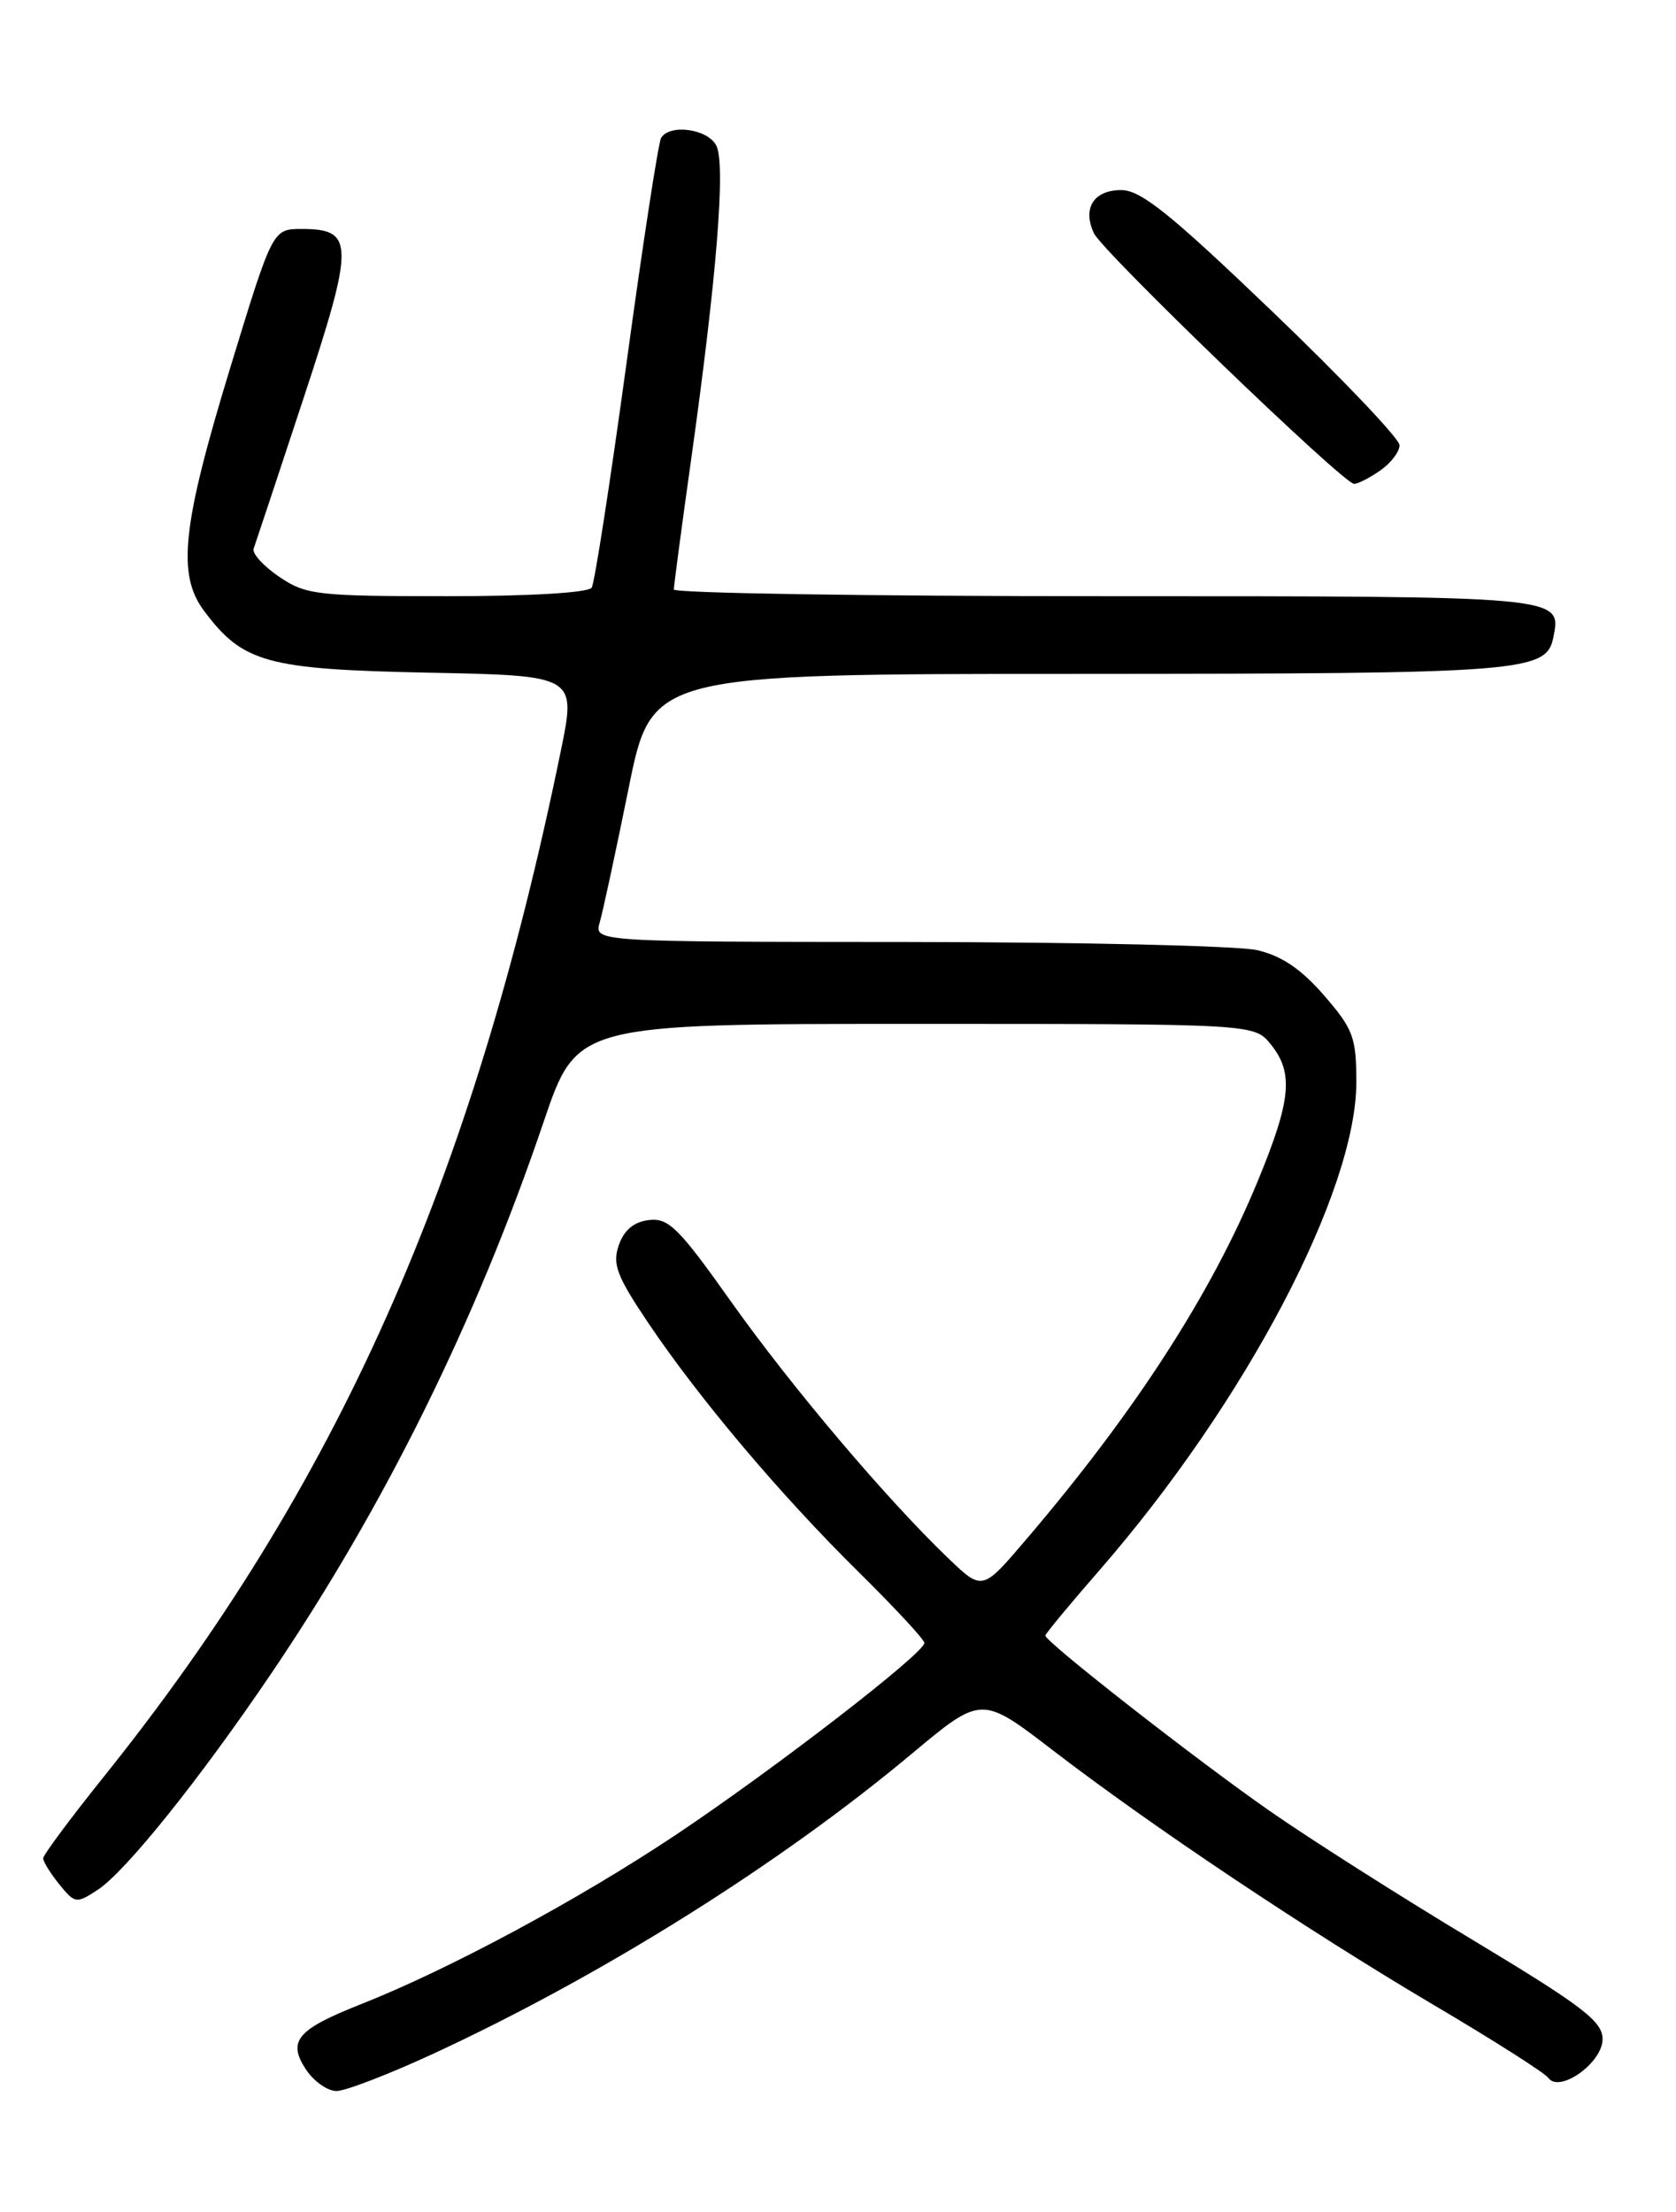 <?xml version="1.0" encoding="UTF-8" standalone="no"?>
<!DOCTYPE svg PUBLIC "-//W3C//DTD SVG 1.1//EN" "http://www.w3.org/Graphics/SVG/1.1/DTD/svg11.dtd" >
<svg xmlns="http://www.w3.org/2000/svg" xmlns:xlink="http://www.w3.org/1999/xlink" version="1.1" viewBox="0 0 194 256">
 <g >
 <path fill="currentColor"
d=" M 50.34 237.60 C 69.80 228.57 90.32 215.70 105.55 202.96 C 113.61 196.23 113.61 196.23 121.83 202.54 C 133.27 211.33 151.22 223.33 166.00 232.07 C 172.88 236.13 178.83 239.92 179.22 240.48 C 180.51 242.29 185.50 238.73 185.50 236.00 C 185.50 233.94 183.23 232.20 170.49 224.53 C 162.23 219.57 151.65 212.85 146.99 209.60 C 138.59 203.76 121.00 190.02 121.00 189.29 C 121.00 189.09 123.83 185.67 127.28 181.71 C 144.14 162.35 157.00 137.90 157.00 125.22 C 156.99 120.05 156.64 119.09 153.25 115.19 C 150.59 112.13 148.33 110.61 145.50 109.96 C 143.30 109.46 125.14 109.04 105.13 109.02 C 68.77 109.00 68.77 109.00 69.42 106.75 C 69.78 105.51 71.28 98.54 72.76 91.25 C 75.43 78.00 75.43 78.00 124.97 77.99 C 176.72 77.97 179.03 77.79 179.82 73.68 C 180.73 68.98 180.97 69.00 127.88 69.00 C 100.44 69.00 78.00 68.65 78.00 68.22 C 78.00 67.80 78.88 61.16 79.96 53.47 C 82.97 32.05 84.03 18.92 82.90 16.82 C 81.88 14.91 77.54 14.32 76.53 15.95 C 76.21 16.47 74.41 28.17 72.53 41.96 C 70.64 55.74 68.83 67.47 68.49 68.01 C 68.13 68.60 61.30 69.00 51.75 69.00 C 36.67 69.00 35.41 68.85 32.31 66.75 C 30.49 65.51 29.16 64.05 29.36 63.50 C 29.56 62.95 32.14 55.18 35.09 46.23 C 41.05 28.18 41.04 26.50 34.92 26.50 C 31.56 26.50 31.56 26.50 26.67 42.50 C 21.09 60.77 20.47 66.47 23.60 70.67 C 28.10 76.71 30.85 77.47 49.60 77.85 C 66.70 78.19 66.70 78.19 64.92 86.89 C 54.68 136.81 39.01 171.98 12.02 205.62 C 8.16 210.43 5.00 214.68 5.00 215.07 C 5.00 215.46 5.84 216.82 6.87 218.09 C 8.67 220.31 8.84 220.34 11.32 218.71 C 14.53 216.61 23.11 205.92 31.35 193.75 C 44.54 174.28 55.11 152.88 62.93 129.83 C 66.77 118.50 66.77 118.50 105.97 118.50 C 145.18 118.50 145.18 118.50 147.09 120.86 C 149.76 124.17 149.47 127.28 145.58 136.71 C 140.19 149.79 131.35 163.46 118.66 178.31 C 113.70 184.12 113.70 184.12 109.73 180.31 C 102.56 173.43 91.59 160.47 84.59 150.60 C 78.60 142.14 77.38 140.93 75.13 141.20 C 73.39 141.40 72.24 142.35 71.63 144.10 C 70.86 146.30 71.38 147.67 75.03 153.10 C 80.94 161.88 90.37 173.05 99.42 181.97 C 103.59 186.09 107.00 189.76 107.00 190.14 C 107.00 191.33 89.67 204.71 78.22 212.36 C 66.99 219.85 52.01 227.91 41.79 231.95 C 34.39 234.87 33.25 236.21 35.40 239.49 C 36.31 240.87 37.90 242.00 38.95 242.00 C 40.00 242.00 45.12 240.02 50.34 237.60 Z  M 159.78 54.44 C 161.00 53.59 162.00 52.28 162.00 51.53 C 162.00 50.78 155.39 43.83 147.31 36.09 C 135.46 24.73 132.06 22.00 129.78 22.00 C 126.60 22.00 125.27 24.10 126.62 26.99 C 127.63 29.14 155.51 56.00 156.74 56.00 C 157.19 56.00 158.56 55.30 159.78 54.44 Z "/>
</g>
</svg>